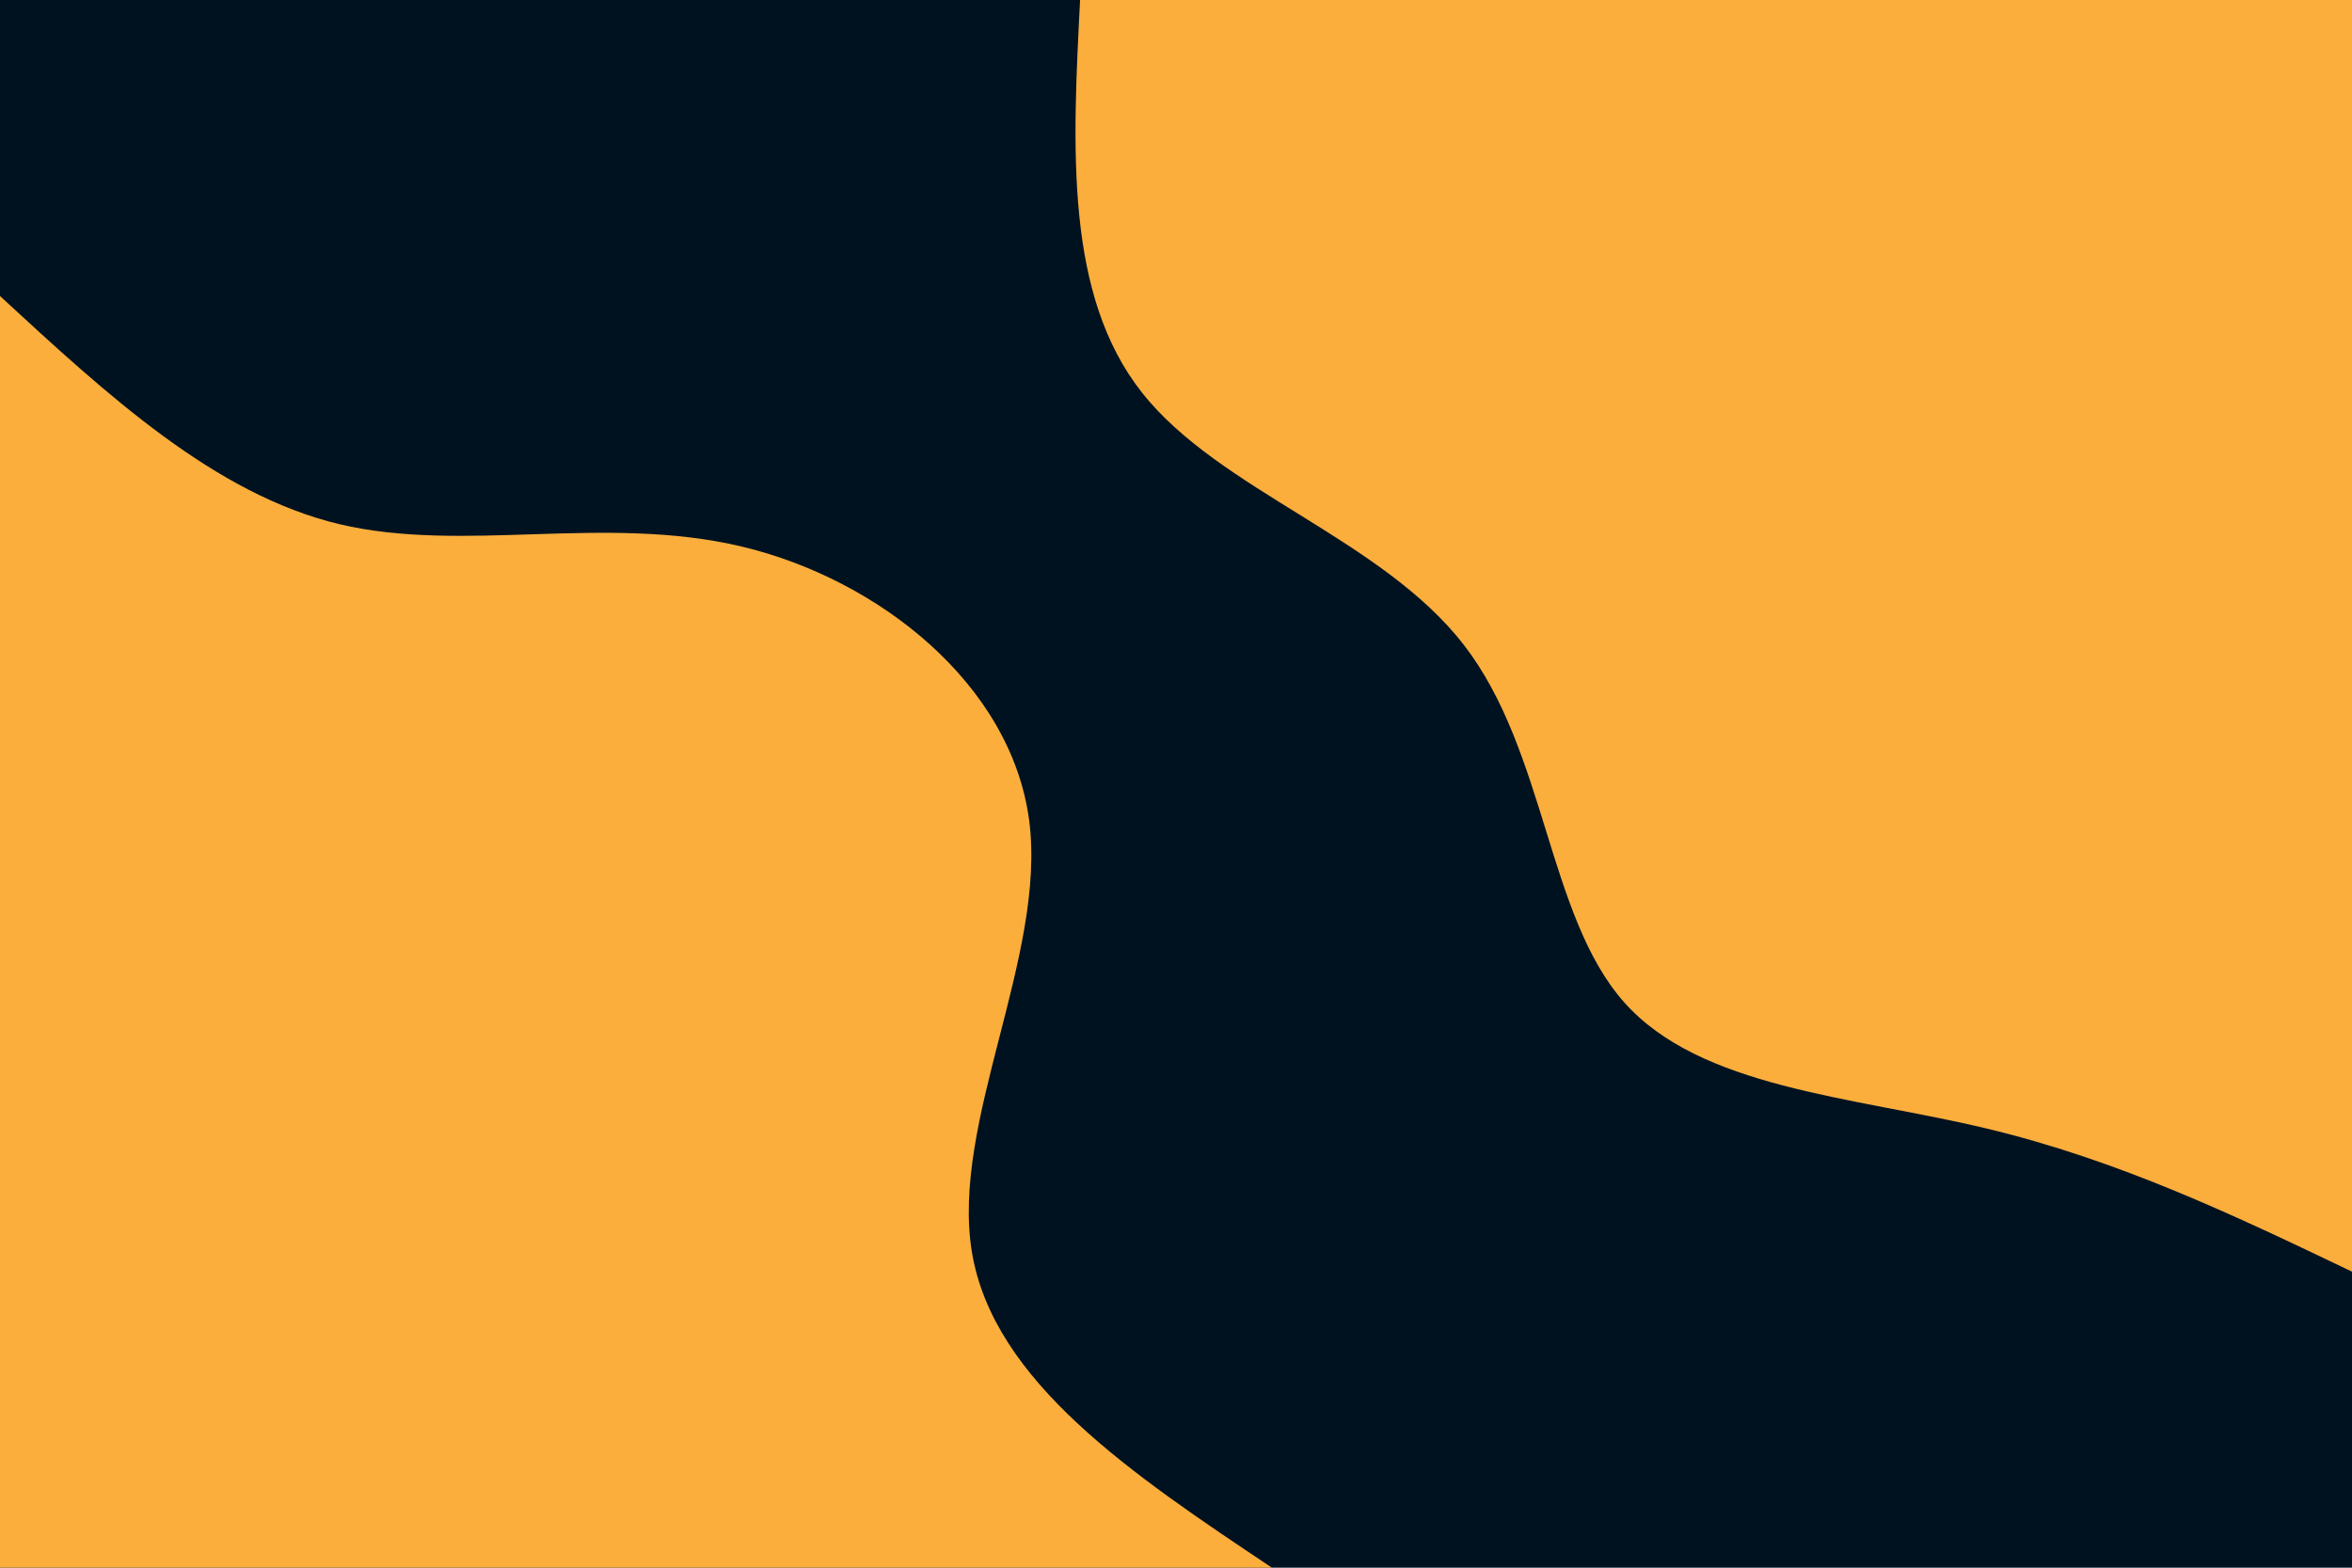 <svg id="visual" viewBox="0 0 900 600" width="900" height="600" xmlns="http://www.w3.org/2000/svg" xmlns:xlink="http://www.w3.org/1999/xlink" version="1.1"><rect x="0" y="0" width="900" height="600" fill="#001220"></rect><defs><linearGradient id="grad1_0" x1="33.3%" y1="0%" x2="100%" y2="100%"><stop offset="20%" stop-color="#001220" stop-opacity="1"></stop><stop offset="80%" stop-color="#001220" stop-opacity="1"></stop></linearGradient></defs><defs><linearGradient id="grad2_0" x1="0%" y1="0%" x2="66.7%" y2="100%"><stop offset="20%" stop-color="#001220" stop-opacity="1"></stop><stop offset="80%" stop-color="#001220" stop-opacity="1"></stop></linearGradient></defs><g transform="translate(900, 0)"><path d="M0 486.7C-44.5 465.4 -89.1 444 -140.3 431.8C-191.5 419.6 -249.4 416.5 -278.6 383.5C-307.8 350.5 -308.4 287.5 -339.8 246.9C-371.2 206.2 -433.3 187.8 -462.9 150.4C-492.6 113 -489.6 56.5 -486.7 0L0 0Z" fill="#FBAE3C"></path></g><g transform="translate(0, 600)"><path d="M0 -486.7C41.1 -448.8 82.2 -410.8 129.8 -399.4C177.4 -388.1 231.5 -403.3 283.9 -390.8C336.3 -378.3 386.9 -338.1 393.8 -286.1C400.6 -234.2 363.7 -170.5 371.9 -120.8C380.1 -71.2 433.4 -35.6 486.7 0L0 0Z" fill="#FBAE3C"></path></g></svg>